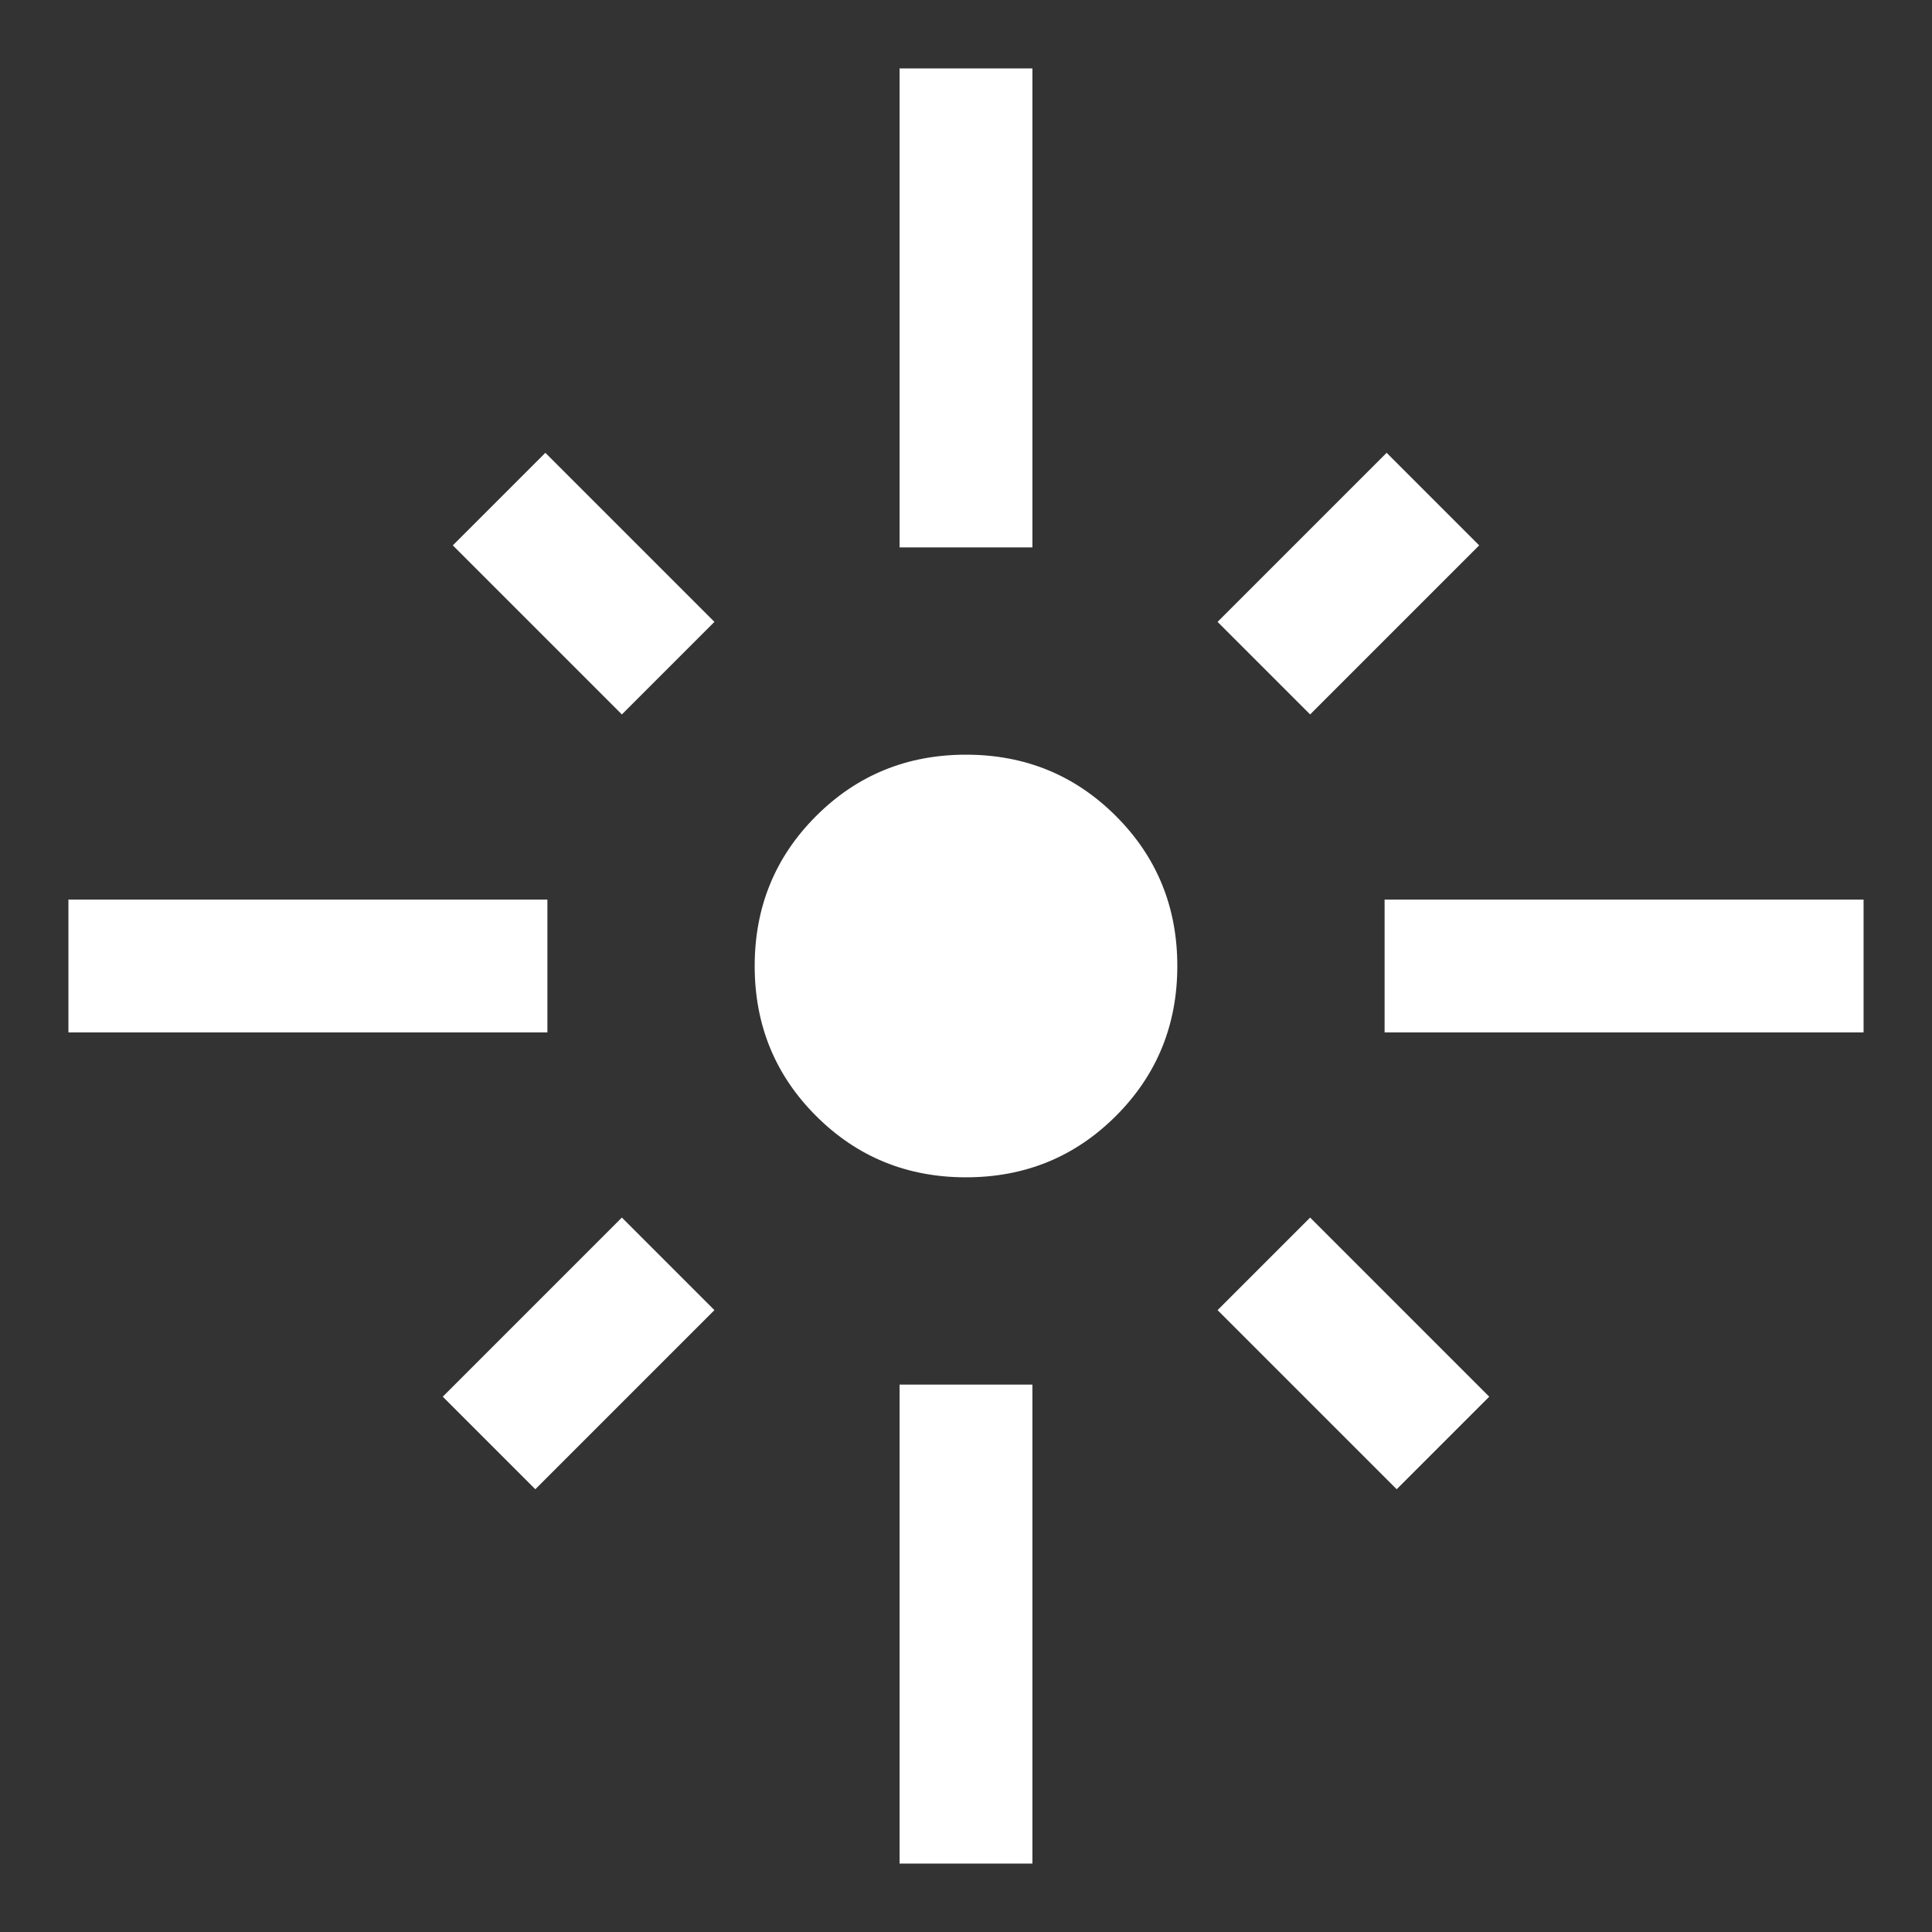 <svg xmlns="http://www.w3.org/2000/svg" height="48" width="48"><rect width="100%" height="100%" fill="#333333" stroke="none"/><path fill="#FFFFFF" d="M1.7 25.65V22.35H13.6V25.65ZM15.45 17.75 11.25 13.55 13.55 11.25 17.75 15.45ZM22.35 13.6V1.7H25.65V13.6ZM32.55 17.75 30.25 15.45 34.45 11.25 36.75 13.55ZM34.4 25.65V22.35H46.3V25.65ZM24 29.25Q21.8 29.25 20.275 27.725Q18.75 26.2 18.75 24Q18.75 21.8 20.275 20.275Q21.8 18.75 24 18.75Q26.2 18.75 27.725 20.275Q29.25 21.8 29.25 24Q29.25 26.2 27.725 27.725Q26.2 29.25 24 29.25ZM34.7 37 30.25 32.55 32.55 30.25 37 34.7ZM13.3 37 11 34.7 15.45 30.25 17.75 32.55ZM22.35 46.3V34.4H25.65V46.3Z"/></svg>